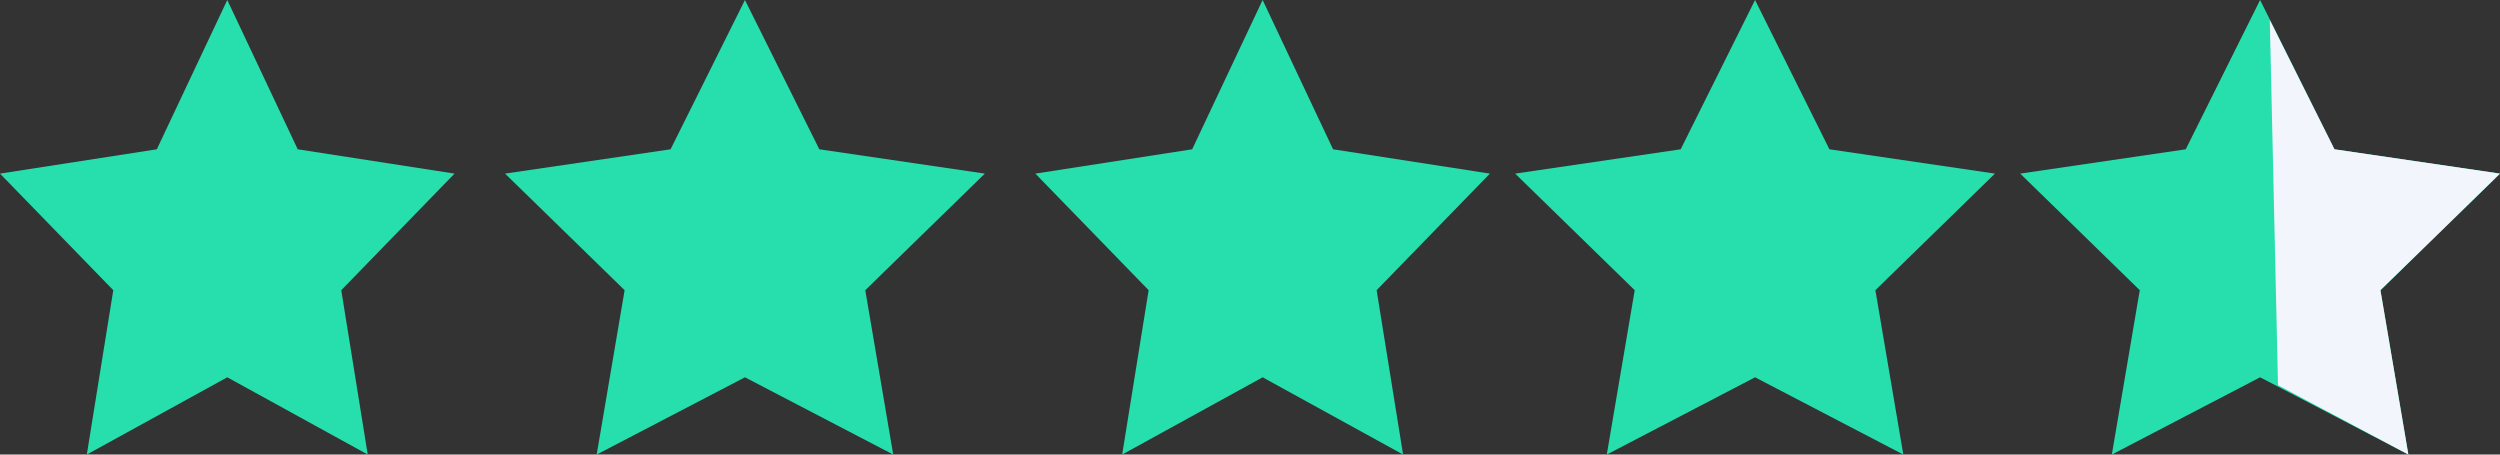 <svg xmlns="http://www.w3.org/2000/svg" width="99" height="18" viewBox="0 0 99 18">
  <rect x="0" y="0" width="99" height="18" fill="#333333" stroke="none"/>
  <g id="Group_13081" data-name="Group 13081" transform="translate(-1095 -535)">
    <path id="Polygon_3" data-name="Polygon 3" d="M9,0l2.79,5.912L18,6.875l-4.486,4.617L14.562,18,9,14.941,3.438,18l1.048-6.508L0,6.875l6.21-.963Z" transform="translate(1136 535)" fill="#26dfad"/>
    <path id="Polygon_6" data-name="Polygon 6" d="M9.5,0l2.945,5.912L19,6.875l-4.735,4.617L15.371,18,9.5,14.941,3.629,18l1.106-6.508L0,6.875l6.555-.963Z" transform="translate(1155 535)" fill="#26dfad"/>
    <path id="Polygon_7" data-name="Polygon 7" d="M9.5,0l2.945,5.912L19,6.875l-4.735,4.617L15.371,18,9.5,14.941,3.629,18l1.106-6.508L0,6.875l6.555-.963Z" transform="translate(1175 535)" fill="#26dfad"/>
    <path id="Polygon_4" data-name="Polygon 4" d="M9.5,0l2.945,5.912L19,6.875l-4.735,4.617L15.371,18,9.5,14.941,3.629,18l1.106-6.508L0,6.875l6.555-.963Z" transform="translate(1115 535)" fill="#26dfad"/>
    <path id="Polygon_5" data-name="Polygon 5" d="M9,0l2.79,5.912L18,6.875l-4.486,4.617L14.562,18,9,14.941,3.438,18l1.048-6.508L0,6.875l6.21-.963Z" transform="translate(1095 535)" fill="#26dfad"/>
    <path id="Path_9091" data-name="Path 9091" d="M9.884.794l2.561,5.118L19,6.875l-4.735,4.617L15.371,18l-5.162-2.746Z" transform="translate(1175 535)" fill="#f2f6fc"/>
  </g>
</svg>
